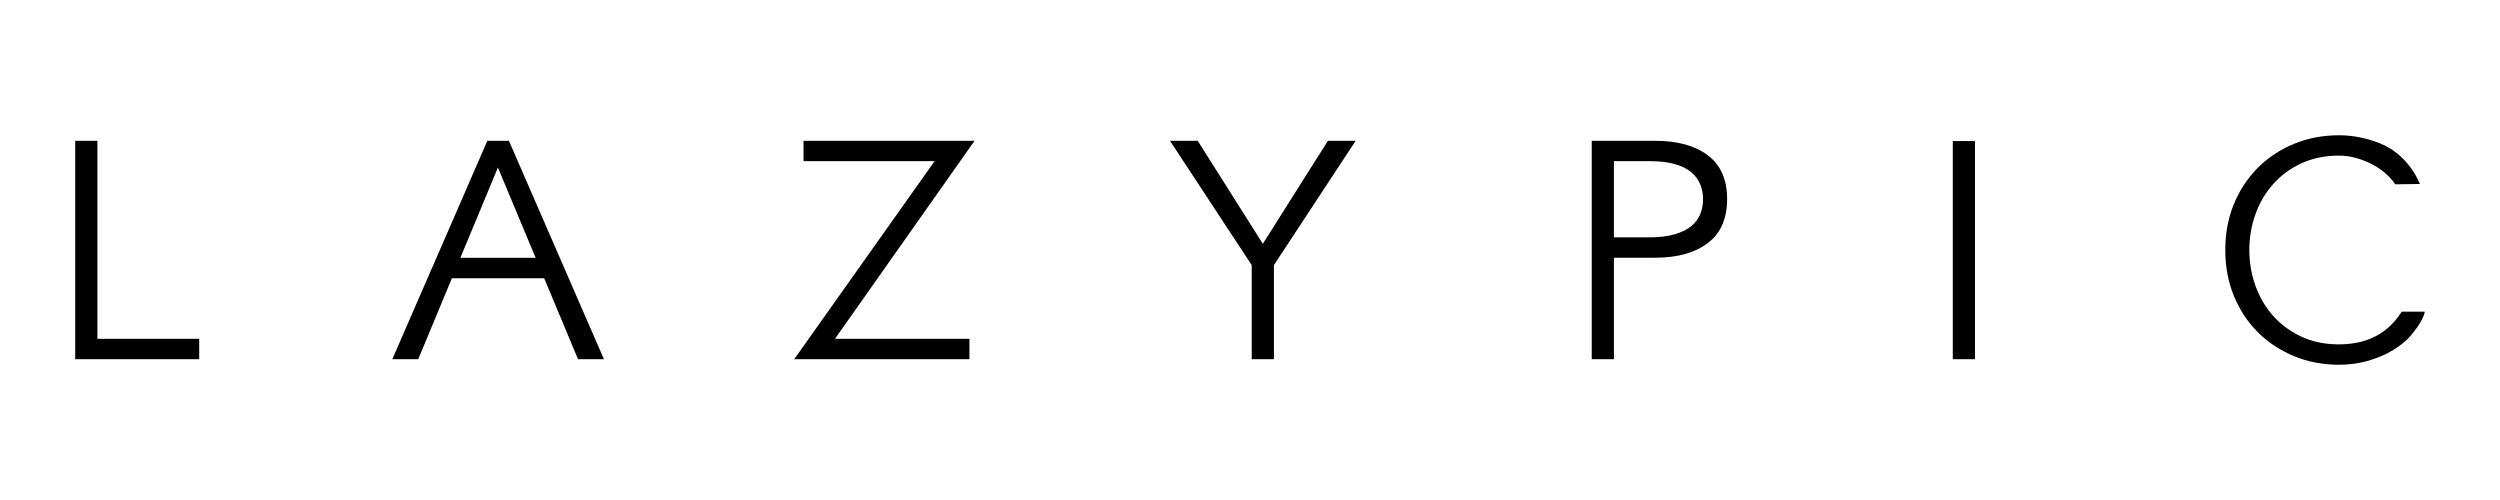 <?xml version="1.0"?>
<svg version="1.1" xmlns="http://www.w3.org/2000/svg" xmlns:xlink="http://www.w3.org/1999/xlink" width="500" height="100">
    <desc iVinci="yes" version="4.6" gridStep="20" showGrid="no" snapToGrid="no" codePlatform="0"/>
    <g id="Layer1" name="Layer 1" opacity="1">
        <g id="Shape1">
            <desc shapeID="1" type="0" basicInfo-basicType="0" basicInfo-roundedRectRadius="12" basicInfo-polygonSides="6" basicInfo-starPoints="5" bounding="rect(-1142.63,-111.594,2285.27,223.187)" text="LAZYPIC" font-familyName="Avenir" font-pixelSize="300" font-bold="0" font-underline="0" font-alignment="1" strokeStyle="0" markerStart="0" markerEnd="0" shadowEnabled="0" shadowOffsetX="0" shadowOffsetY="2" shadowBlur="4" shadowOpacity="160" blurEnabled="0" blurRadius="4" transform="matrix(0.206,0,0,0.206,249.998,50)" pers-center="0,0" pers-size="0,0" pers-start="0,0" pers-end="0,0" locked="0" mesh="" flag=""/>
            <path id="shapePath1" d="M19.485,67.763 L39.841,67.763 L39.841,71.836 L15.043,71.836 L15.043,28.161 L19.485,28.161 L19.485,67.763 M83.649,71.836 L78.467,71.836 L97.467,28.161 L101.785,28.161 L120.785,71.836 L115.603,71.836 L99.582,33.504 L83.649,71.836 M166.995,67.763 L193.888,67.763 L193.888,71.836 L158.848,71.836 L186.921,32.231 L160.707,32.231 L160.707,28.161 L194.909,28.161 L166.995,67.763 M254.784,71.836 L250.342,71.836 L250.342,53.022 L233.995,28.161 L239.548,28.161 L252.563,48.765 L265.582,28.161 L271.132,28.161 L254.784,53.022 L254.784,71.836 M322.783,47.467 L329.941,47.467 C331.913,47.467 333.591,47.261 334.966,46.853 C336.345,46.441 337.446,45.898 338.269,45.218 C339.089,44.542 339.685,43.737 340.056,42.807 C340.427,41.884 340.611,40.889 340.611,39.819 C340.611,38.793 340.427,37.814 340.056,36.891 C339.685,35.964 339.089,35.154 338.269,34.452 C337.446,33.753 336.345,33.21 334.966,32.82 C333.591,32.427 331.913,32.231 329.941,32.231 L322.783,32.231 L322.783,47.467 M318.345,28.161 L331.049,28.161 C335.493,28.161 338.996,29.128 341.566,31.061 C344.136,32.992 345.424,35.914 345.424,39.819 C345.424,43.728 344.136,46.656 341.566,48.609 C338.996,50.565 335.493,51.541 331.049,51.541 L322.783,51.541 L322.783,71.836 L318.345,71.836 L318.345,28.161 M394.998,71.836 L390.556,71.836 L390.556,28.214 L394.998,28.214 L394.998,71.836 M484.957,62.339 C484.704,64.132 482.324,67.089 481.236,68.072 C480.147,69.06 478.903,69.915 477.505,70.635 C476.105,71.356 474.595,71.917 472.967,72.329 C471.345,72.741 469.627,72.947 467.818,72.947 C464.571,72.947 461.558,72.373 458.782,71.219 C456.006,70.065 453.598,68.474 451.564,66.44 C449.528,64.404 447.934,61.989 446.78,59.192 C445.629,56.394 445.058,53.328 445.058,49.997 C445.058,46.666 445.629,43.606 446.78,40.808 C447.934,38.014 449.528,35.596 451.564,33.56 C453.598,31.523 456.006,29.926 458.782,28.778 C461.558,27.627 464.571,27.053 467.818,27.053 C470.531,27.053 473.245,27.587 475.961,28.653 C478.675,29.723 482.047,32.231 483.98,36.797 L479.046,36.86 C478.594,36.158 477.976,35.462 477.197,34.764 C476.414,34.062 475.522,33.447 474.514,32.914 C473.504,32.377 472.428,31.944 471.273,31.616 C470.12,31.286 468.969,31.124 467.818,31.124 C465.02,31.124 462.515,31.635 460.291,32.661 C458.071,33.691 456.19,35.069 454.649,36.797 C453.105,38.525 451.923,40.528 451.103,42.807 C450.279,45.094 449.865,47.489 449.865,49.997 C449.865,52.508 450.279,54.903 451.103,57.186 C451.923,59.466 453.105,61.472 454.649,63.2 C456.19,64.928 458.071,66.303 460.291,67.332 C462.515,68.362 465.02,68.876 467.818,68.876 C468.969,68.876 470.113,68.77 471.242,68.564 C472.375,68.362 473.485,68.012 474.573,67.519 C475.665,67.027 476.691,66.356 477.658,65.514 C478.622,64.672 479.52,63.614 480.34,62.339 L484.957,62.339 Z" style="stroke:none;fill-rule:evenodd;fill:#000000;fill-opacity:1;"/>
        </g>
        <g id="Shape2">
            <desc shapeID="2" type="0" basicInfo-basicType="1" basicInfo-roundedRectRadius="12" basicInfo-polygonSides="6" basicInfo-starPoints="5" bounding="rect(-4.109,-0.656,8.219,1.312)" text="" font-familyName="Avenir" font-pixelSize="300" font-bold="0" font-underline="0" font-alignment="1" strokeStyle="0" markerStart="0" markerEnd="0" shadowEnabled="0" shadowOffsetX="0" shadowOffsetY="2" shadowBlur="4" shadowOpacity="160" blurEnabled="0" blurRadius="4" transform="matrix(2.763,0,0,3.119,99.21,53.606)" pers-center="0,0" pers-size="0,0" pers-start="0,0" pers-end="0,0" locked="0" mesh="" flag=""/>
            <path id="shapePath2" d="M87.855,51.559 L110.565,51.559 L110.565,55.652 L87.855,55.652 L87.855,51.559 Z" style="stroke:none;fill-rule:evenodd;fill:#000000;fill-opacity:1;"/>
        </g>
    </g>
</svg>
